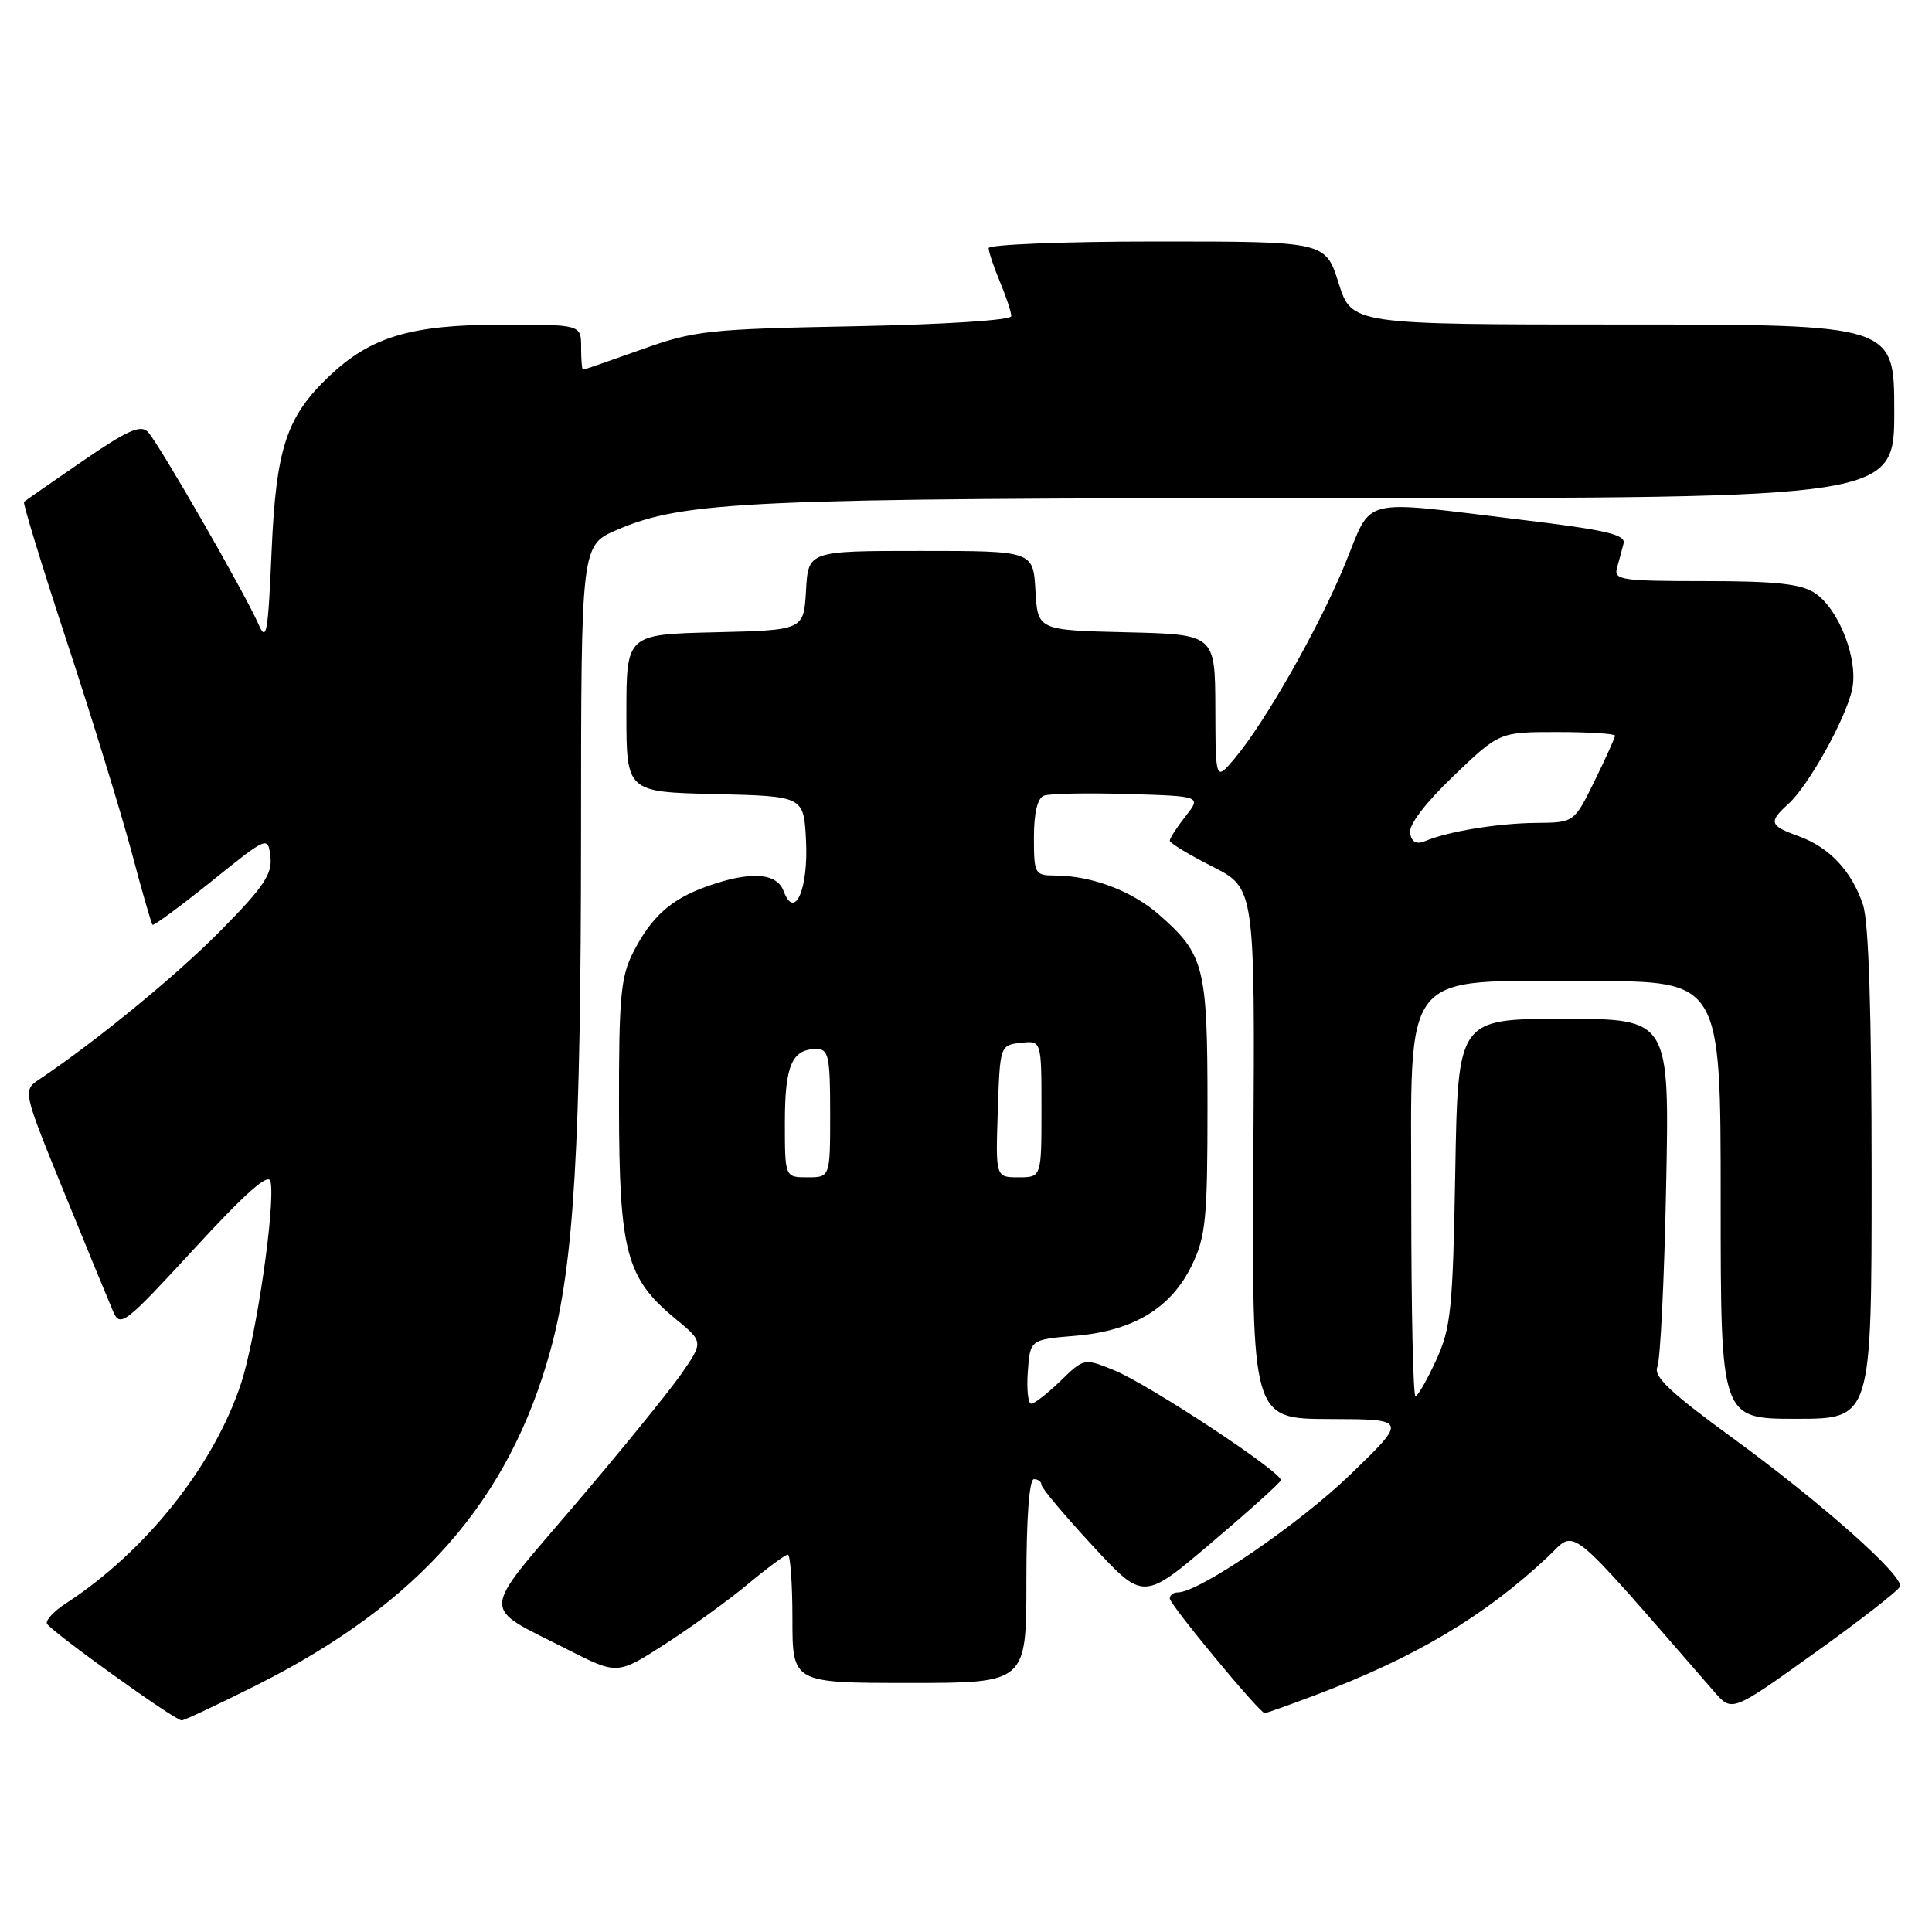 <?xml version="1.0" encoding="UTF-8" standalone="no"?>
<!DOCTYPE svg PUBLIC "-//W3C//DTD SVG 1.1//EN" "http://www.w3.org/Graphics/SVG/1.1/DTD/svg11.dtd" >
<svg xmlns="http://www.w3.org/2000/svg" xmlns:xlink="http://www.w3.org/1999/xlink" version="1.1" viewBox="0 0 256 256">
 <g >
 <path fill="currentColor"
d=" M 34.08 223.25 C 55.53 212.46 67.52 198.76 72.97 178.80 C 76.06 167.50 76.98 151.75 76.99 110.37 C 77.00 72.25 77.00 72.25 81.75 70.21 C 90.67 66.38 99.20 66.00 176.57 66.00 C 251.00 66.00 251.00 66.00 251.00 54.50 C 251.00 43.00 251.00 43.00 215.05 43.00 C 179.10 43.00 179.10 43.00 177.37 37.50 C 175.63 32.00 175.63 32.00 153.32 32.00 C 141.04 32.00 131.00 32.40 131.00 32.88 C 131.00 33.36 131.67 35.37 132.50 37.35 C 133.32 39.32 134.00 41.36 134.00 41.88 C 134.00 42.43 125.32 42.99 113.25 43.23 C 93.82 43.60 92.02 43.80 85.00 46.31 C 80.88 47.78 77.39 48.99 77.25 48.99 C 77.11 49.00 77.00 47.65 77.00 46.00 C 77.00 43.00 77.00 43.00 66.25 43.02 C 54.42 43.05 49.12 44.64 43.66 49.81 C 37.96 55.20 36.58 59.37 35.99 73.00 C 35.51 84.10 35.31 85.18 34.21 82.63 C 32.45 78.60 21.05 58.76 19.60 57.24 C 18.64 56.23 16.89 57.01 10.95 61.09 C 6.85 63.90 3.36 66.34 3.18 66.50 C 3.01 66.67 5.58 75.06 8.90 85.15 C 12.22 95.24 16.05 107.72 17.43 112.88 C 18.80 118.04 20.05 122.38 20.21 122.54 C 20.37 122.69 23.88 120.11 28.00 116.80 C 35.50 110.77 35.50 110.77 35.83 113.53 C 36.10 115.80 34.95 117.52 29.33 123.22 C 23.45 129.19 12.89 137.86 5.24 143.00 C 3.00 144.50 3.00 144.50 8.50 158.00 C 11.53 165.43 14.45 172.53 14.99 173.78 C 15.93 175.93 16.52 175.47 25.74 165.46 C 32.62 157.98 35.60 155.36 35.85 156.55 C 36.50 159.76 33.95 177.20 31.93 183.34 C 28.33 194.24 19.27 205.61 8.71 212.47 C 7.18 213.46 6.06 214.66 6.21 215.12 C 6.51 215.99 23.06 227.90 24.07 227.96 C 24.38 227.98 28.88 225.86 34.08 223.25 Z  M 174.24 224.63 C 187.48 219.65 196.69 214.17 205.07 206.31 C 208.97 202.64 207.06 201.09 227.16 224.18 C 229.50 226.87 229.50 226.87 240.47 219.01 C 246.51 214.69 251.59 210.73 251.76 210.22 C 252.24 208.78 241.29 199.07 229.50 190.48 C 221.32 184.52 219.05 182.37 219.61 181.12 C 220.00 180.23 220.53 169.49 220.77 157.25 C 221.22 135.00 221.22 135.00 207.20 135.00 C 193.18 135.00 193.18 135.00 192.83 155.25 C 192.51 173.50 192.26 175.97 190.29 180.25 C 189.09 182.86 187.86 185.00 187.56 185.00 C 187.25 185.00 187.00 173.52 187.00 159.49 C 187.00 127.80 185.22 130.01 210.75 130.00 C 228.00 130.00 228.00 130.00 228.00 159.00 C 228.00 188.00 228.00 188.00 238.00 188.00 C 248.00 188.00 248.00 188.00 248.00 155.65 C 248.00 134.12 247.62 122.16 246.86 119.90 C 245.36 115.42 242.42 112.28 238.33 110.80 C 234.45 109.40 234.31 108.94 236.98 106.51 C 239.63 104.12 244.56 95.27 245.41 91.39 C 246.29 87.42 243.67 80.67 240.45 78.56 C 238.62 77.36 235.24 77.00 225.92 77.00 C 214.82 77.00 213.81 76.85 214.26 75.25 C 214.53 74.29 214.92 72.84 215.13 72.02 C 215.43 70.83 212.81 70.22 201.50 68.86 C 179.79 66.24 181.93 65.70 178.22 74.75 C 174.79 83.12 167.66 95.67 163.60 100.50 C 161.07 103.50 161.07 103.50 161.04 93.78 C 161.00 84.06 161.00 84.06 149.25 83.78 C 137.50 83.50 137.50 83.50 137.20 78.25 C 136.90 73.00 136.90 73.00 122.00 73.00 C 107.10 73.00 107.10 73.00 106.80 78.25 C 106.50 83.50 106.50 83.50 94.75 83.78 C 83.00 84.06 83.00 84.06 83.00 94.50 C 83.00 104.94 83.00 104.94 94.75 105.22 C 106.50 105.50 106.50 105.50 106.80 111.33 C 107.14 117.80 105.29 122.01 103.84 118.09 C 102.92 115.62 99.43 115.40 93.68 117.45 C 88.90 119.15 86.31 121.47 83.89 126.21 C 82.25 129.42 82.00 132.18 82.02 146.71 C 82.05 165.88 82.97 169.36 89.48 174.73 C 93.23 177.81 93.23 177.81 90.20 182.16 C 88.53 184.54 82.18 192.35 76.08 199.50 C 63.48 214.28 63.56 212.65 75.15 218.54 C 81.80 221.93 81.80 221.93 88.15 217.83 C 91.64 215.58 96.59 212.00 99.14 209.87 C 101.69 207.74 104.05 206.00 104.39 206.00 C 104.72 206.00 105.00 209.82 105.00 214.50 C 105.00 223.00 105.00 223.00 120.50 223.00 C 136.00 223.00 136.00 223.00 136.00 209.50 C 136.00 201.17 136.38 196.00 137.00 196.00 C 137.55 196.00 138.00 196.34 138.00 196.75 C 138.00 197.16 141.04 200.78 144.75 204.79 C 151.50 212.09 151.50 212.09 160.50 204.44 C 165.45 200.24 169.60 196.51 169.72 196.15 C 170.04 195.19 152.14 183.38 147.57 181.54 C 143.65 179.96 143.63 179.96 140.52 182.98 C 138.81 184.64 137.06 186.00 136.64 186.00 C 136.23 186.00 136.02 184.09 136.19 181.75 C 136.50 177.50 136.50 177.50 142.50 177.00 C 150.17 176.36 155.18 173.33 157.93 167.65 C 159.77 163.84 160.00 161.52 160.00 146.63 C 160.00 128.07 159.60 126.49 153.58 121.20 C 149.96 118.03 144.61 116.02 139.75 116.01 C 137.12 116.00 137.00 115.79 137.00 110.97 C 137.00 107.72 137.47 105.76 138.32 105.43 C 139.05 105.15 144.04 105.05 149.42 105.21 C 159.19 105.50 159.19 105.50 157.09 108.16 C 155.94 109.62 155.00 111.07 155.00 111.39 C 155.00 111.71 157.54 113.25 160.64 114.82 C 166.29 117.68 166.29 117.68 166.08 152.84 C 165.87 188.00 165.87 188.00 176.18 188.03 C 186.50 188.06 186.50 188.06 178.92 195.39 C 172.13 201.95 158.89 211.00 156.08 211.00 C 155.48 211.00 155.00 211.36 155.00 211.80 C 155.00 212.62 166.91 227.00 167.58 227.00 C 167.79 227.00 170.78 225.94 174.24 224.63 Z  M 104.00 148.70 C 104.00 141.16 104.94 139.00 108.20 139.00 C 109.79 139.00 110.00 139.98 110.00 147.50 C 110.00 156.00 110.00 156.00 107.00 156.00 C 104.00 156.00 104.00 156.00 104.00 148.70 Z  M 132.21 147.25 C 132.50 138.53 132.51 138.50 135.25 138.18 C 138.00 137.87 138.00 137.87 138.00 146.93 C 138.00 156.00 138.00 156.00 134.96 156.00 C 131.92 156.00 131.92 156.00 132.21 147.25 Z  M 186.84 110.42 C 186.63 109.34 188.79 106.48 192.58 102.84 C 198.67 97.00 198.67 97.00 206.33 97.00 C 210.55 97.00 214.00 97.22 214.00 97.48 C 214.00 97.74 212.78 100.44 211.29 103.48 C 208.58 109.00 208.58 109.00 203.54 109.04 C 198.46 109.09 191.90 110.16 188.84 111.45 C 187.70 111.93 187.07 111.60 186.84 110.42 Z "/>
</g>
</svg>
